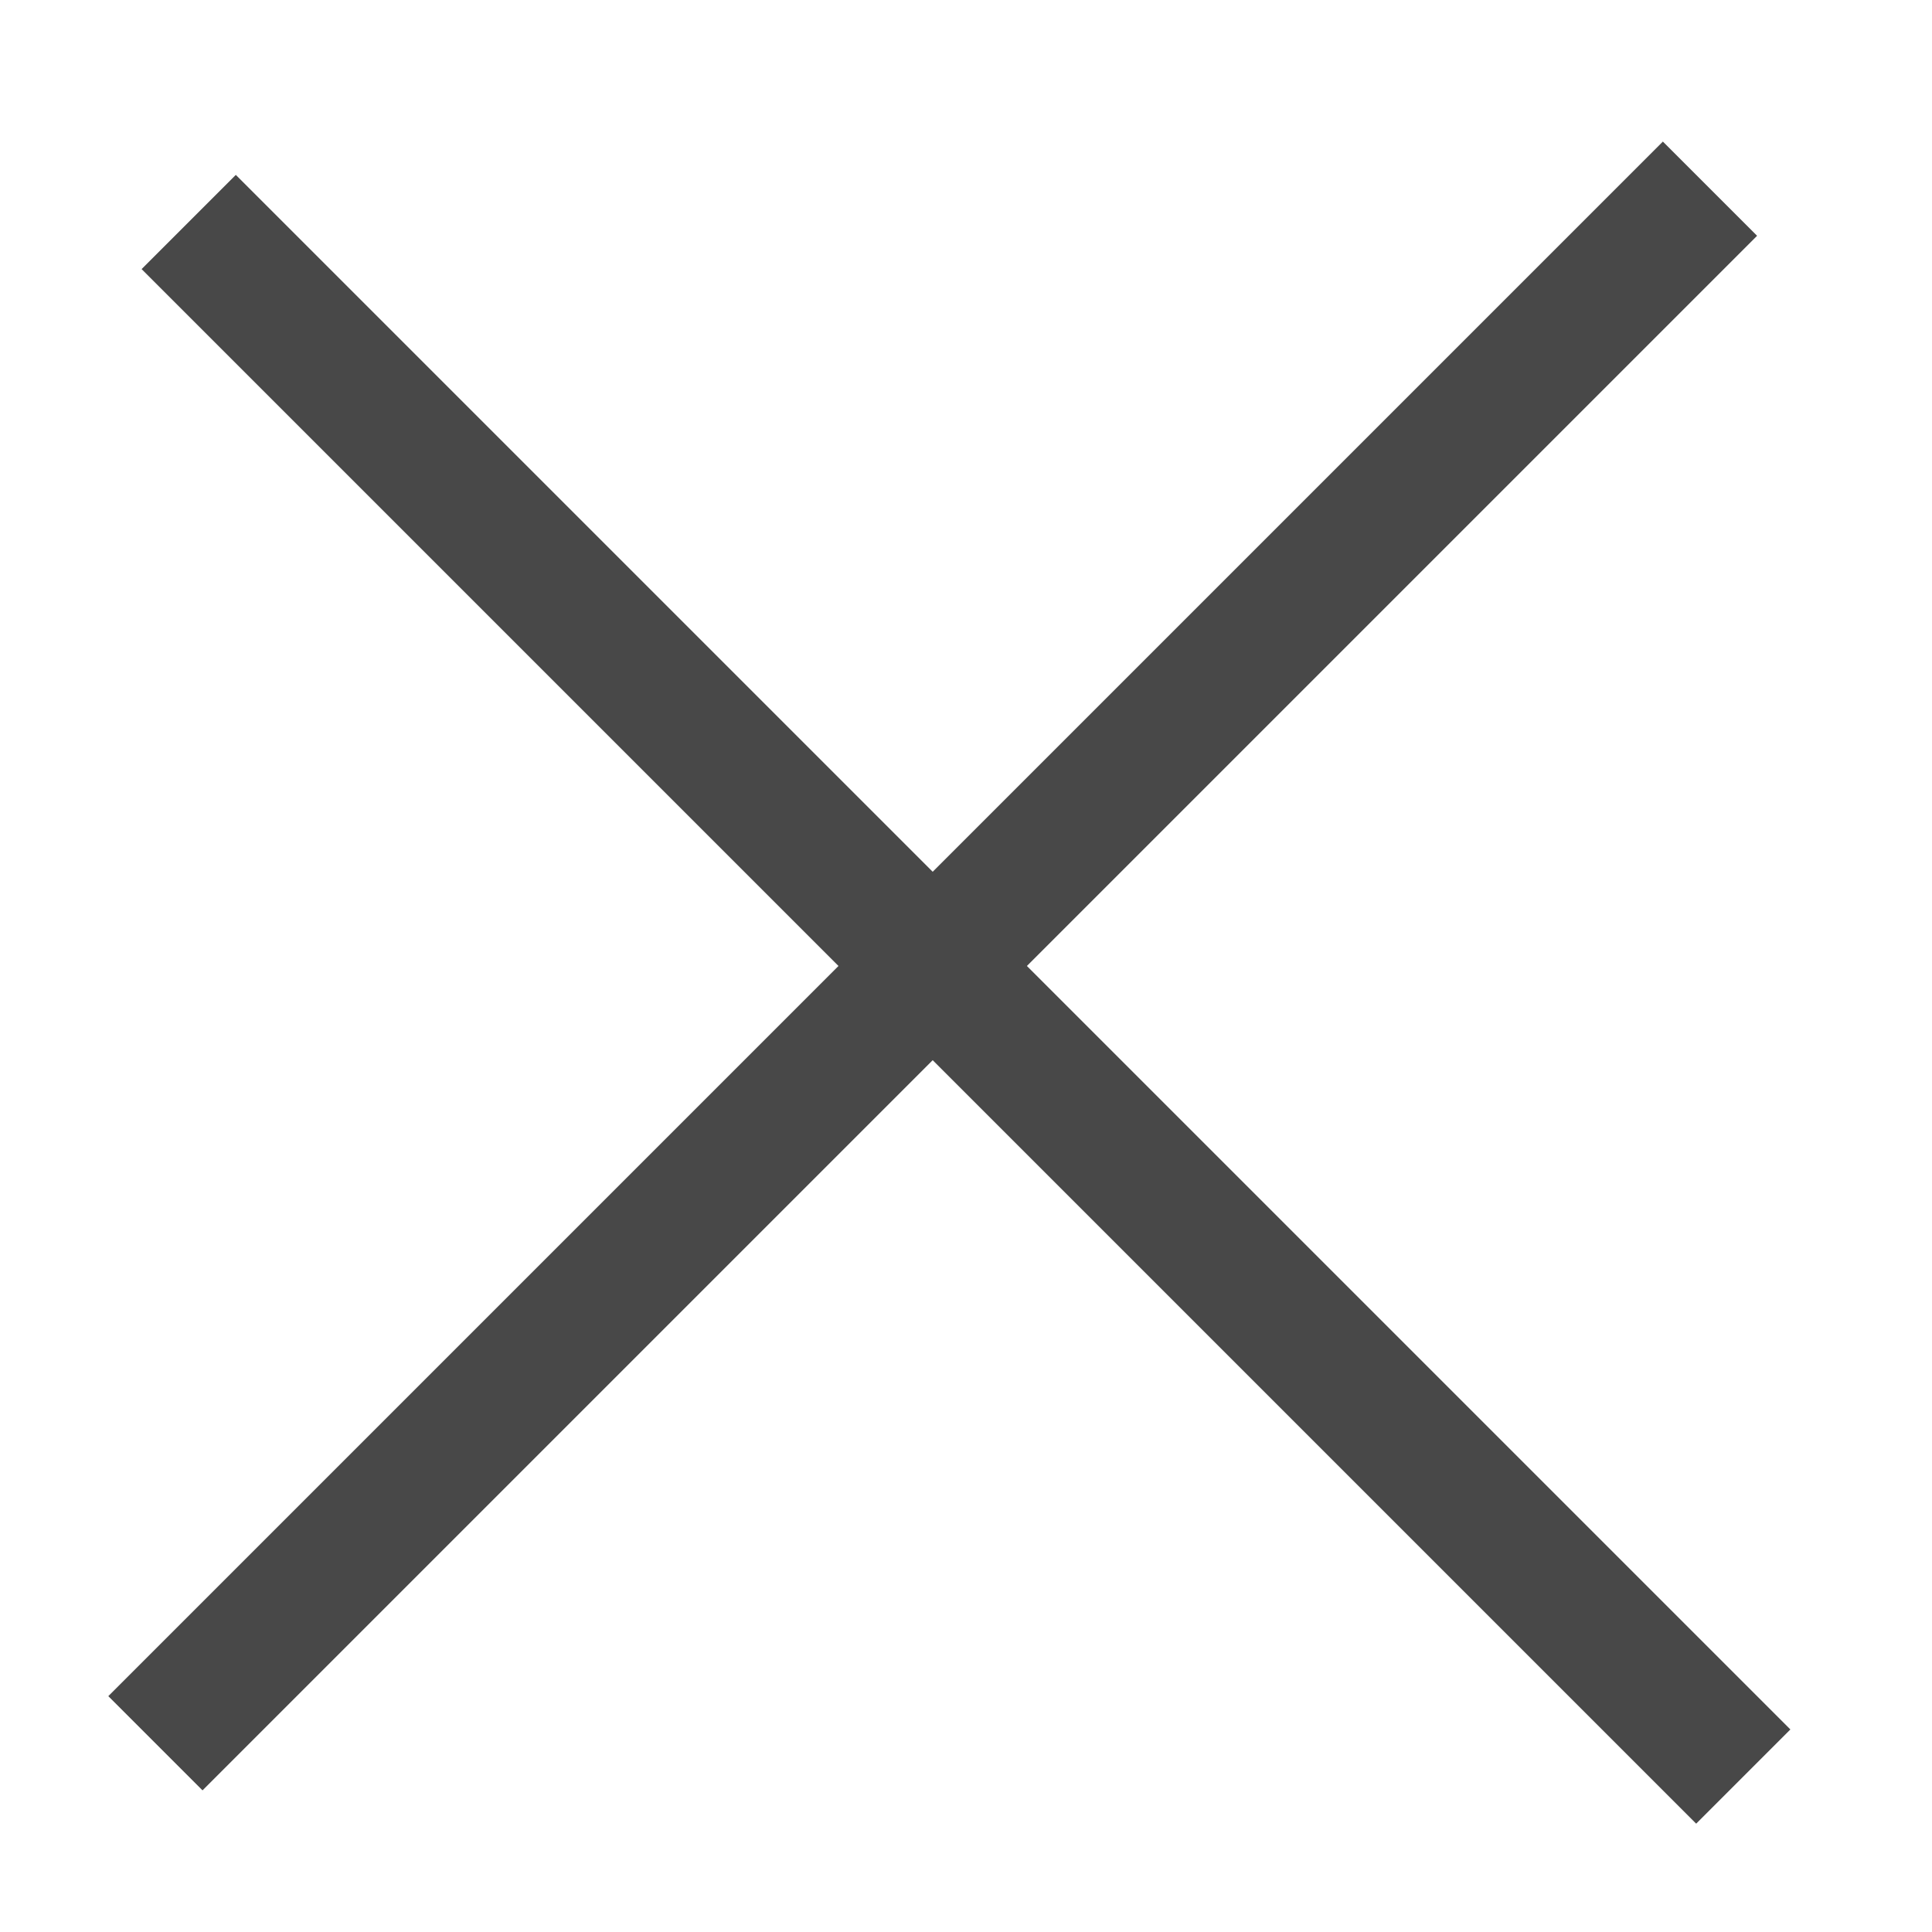 <svg width="29" height="29" viewBox="0 0 29 29" fill="none" xmlns="http://www.w3.org/2000/svg">
<path d="M3 0V33" transform="translate(23.546 0.711) rotate(45)" stroke="#484848" stroke-width="2"/>
<path d="M33 3H0" transform="translate(4.954 1.211) rotate(45)" stroke="#484848" stroke-width="2"/>
</svg>
